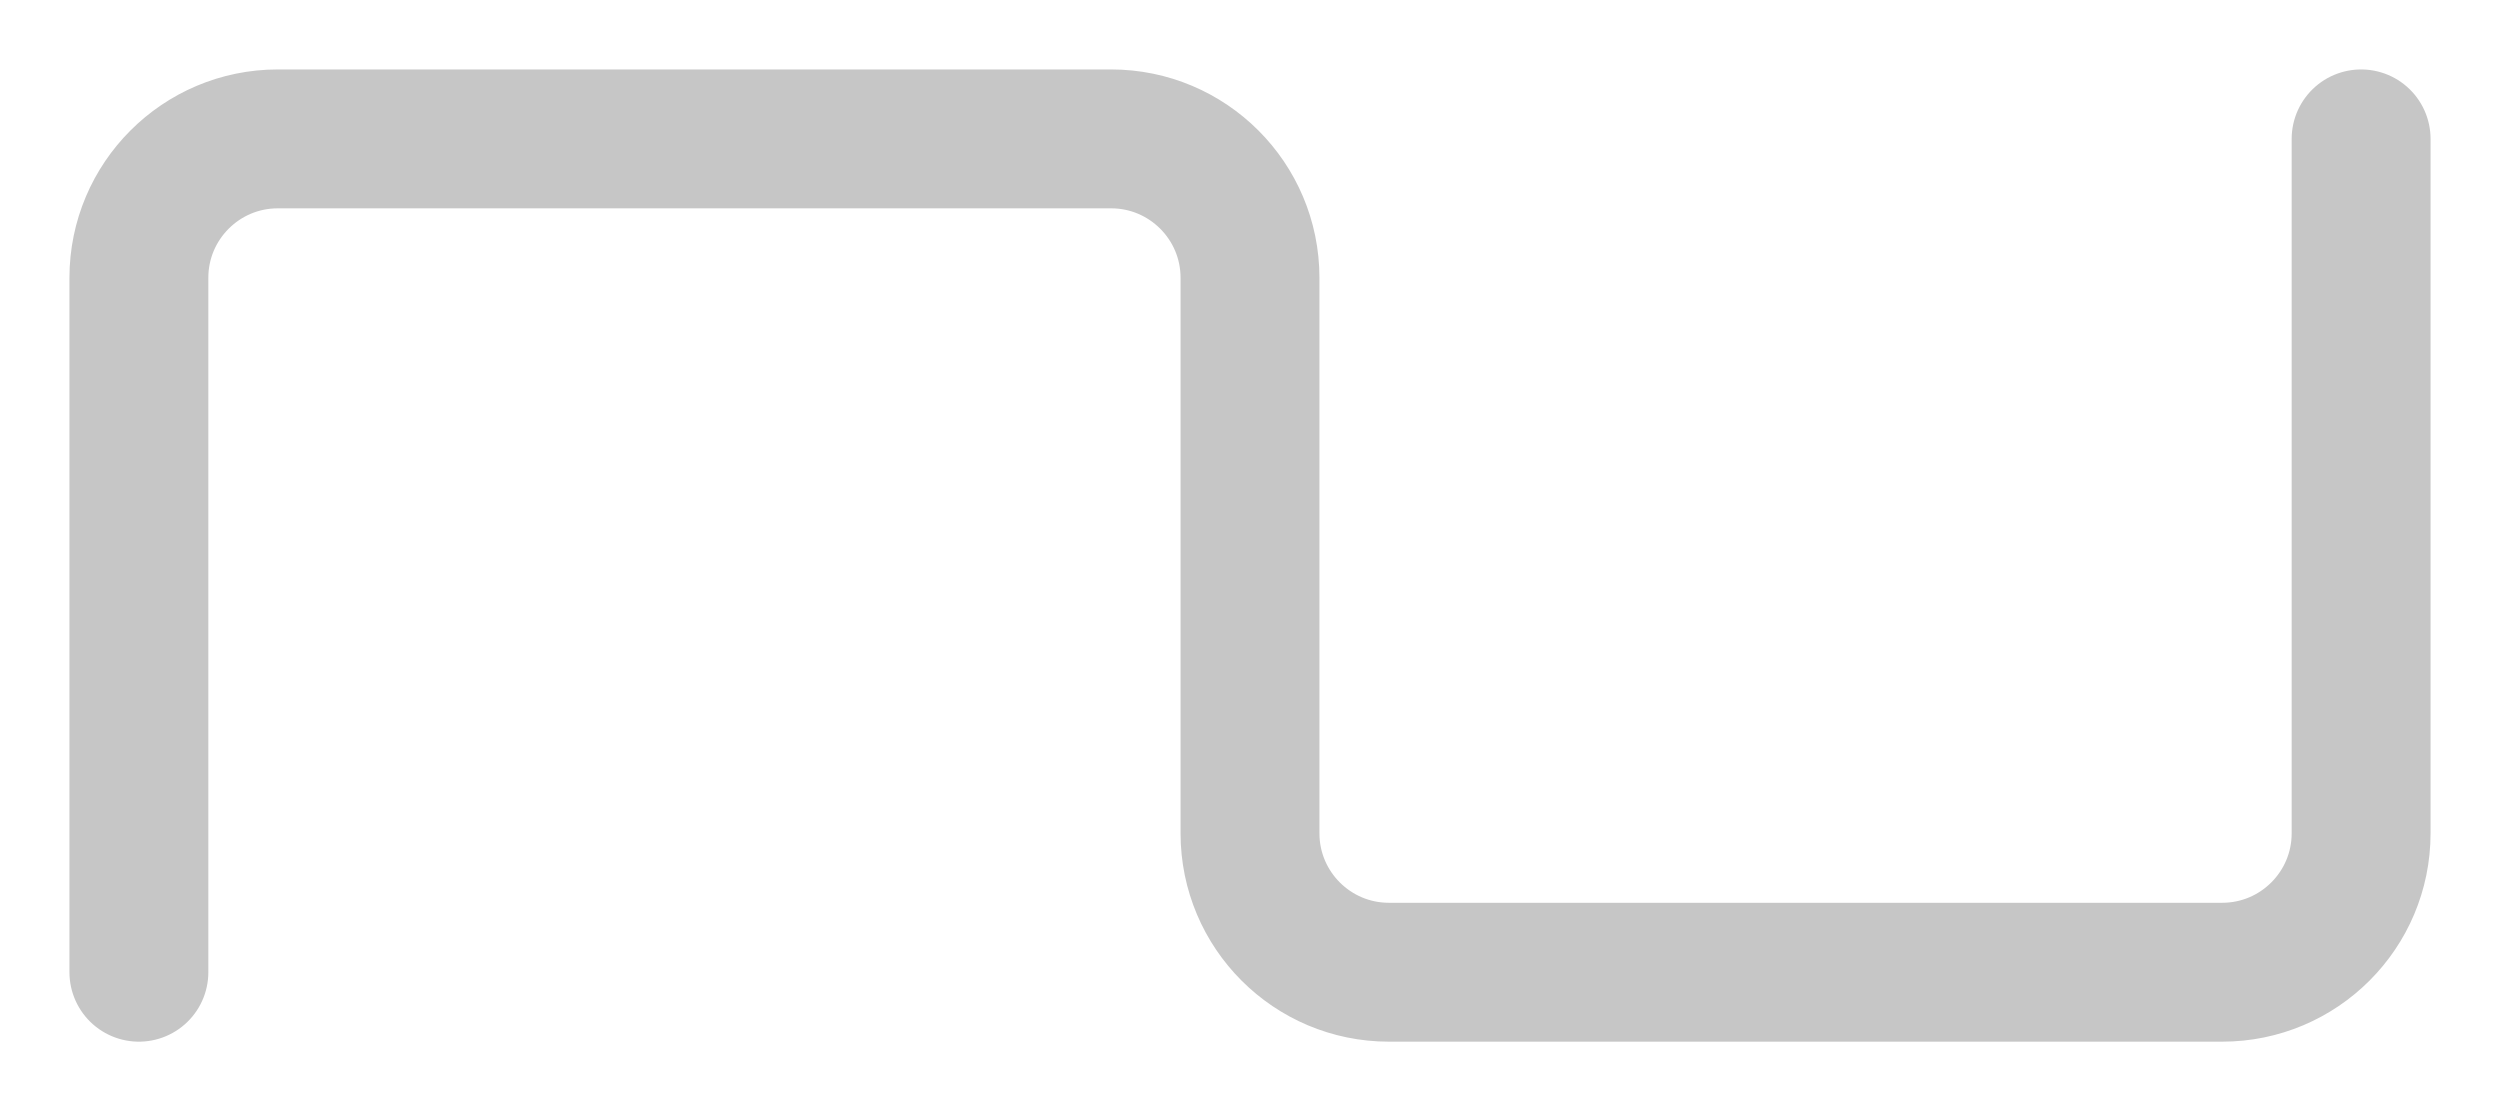 <svg width="18" height="8" viewBox="0 0 18 8" fill="none" xmlns="http://www.w3.org/2000/svg">
<path d="M17 1L17 6C17 6.552 16.552 7 16 7L10 7C9.448 7 9 6.552 9 6L9 2C9 1.448 8.552 1 8 1L2 1C1.448 1 1 1.448 1 2L1 7" stroke="#C6C6C6" stroke-linecap="round"/>
</svg>
